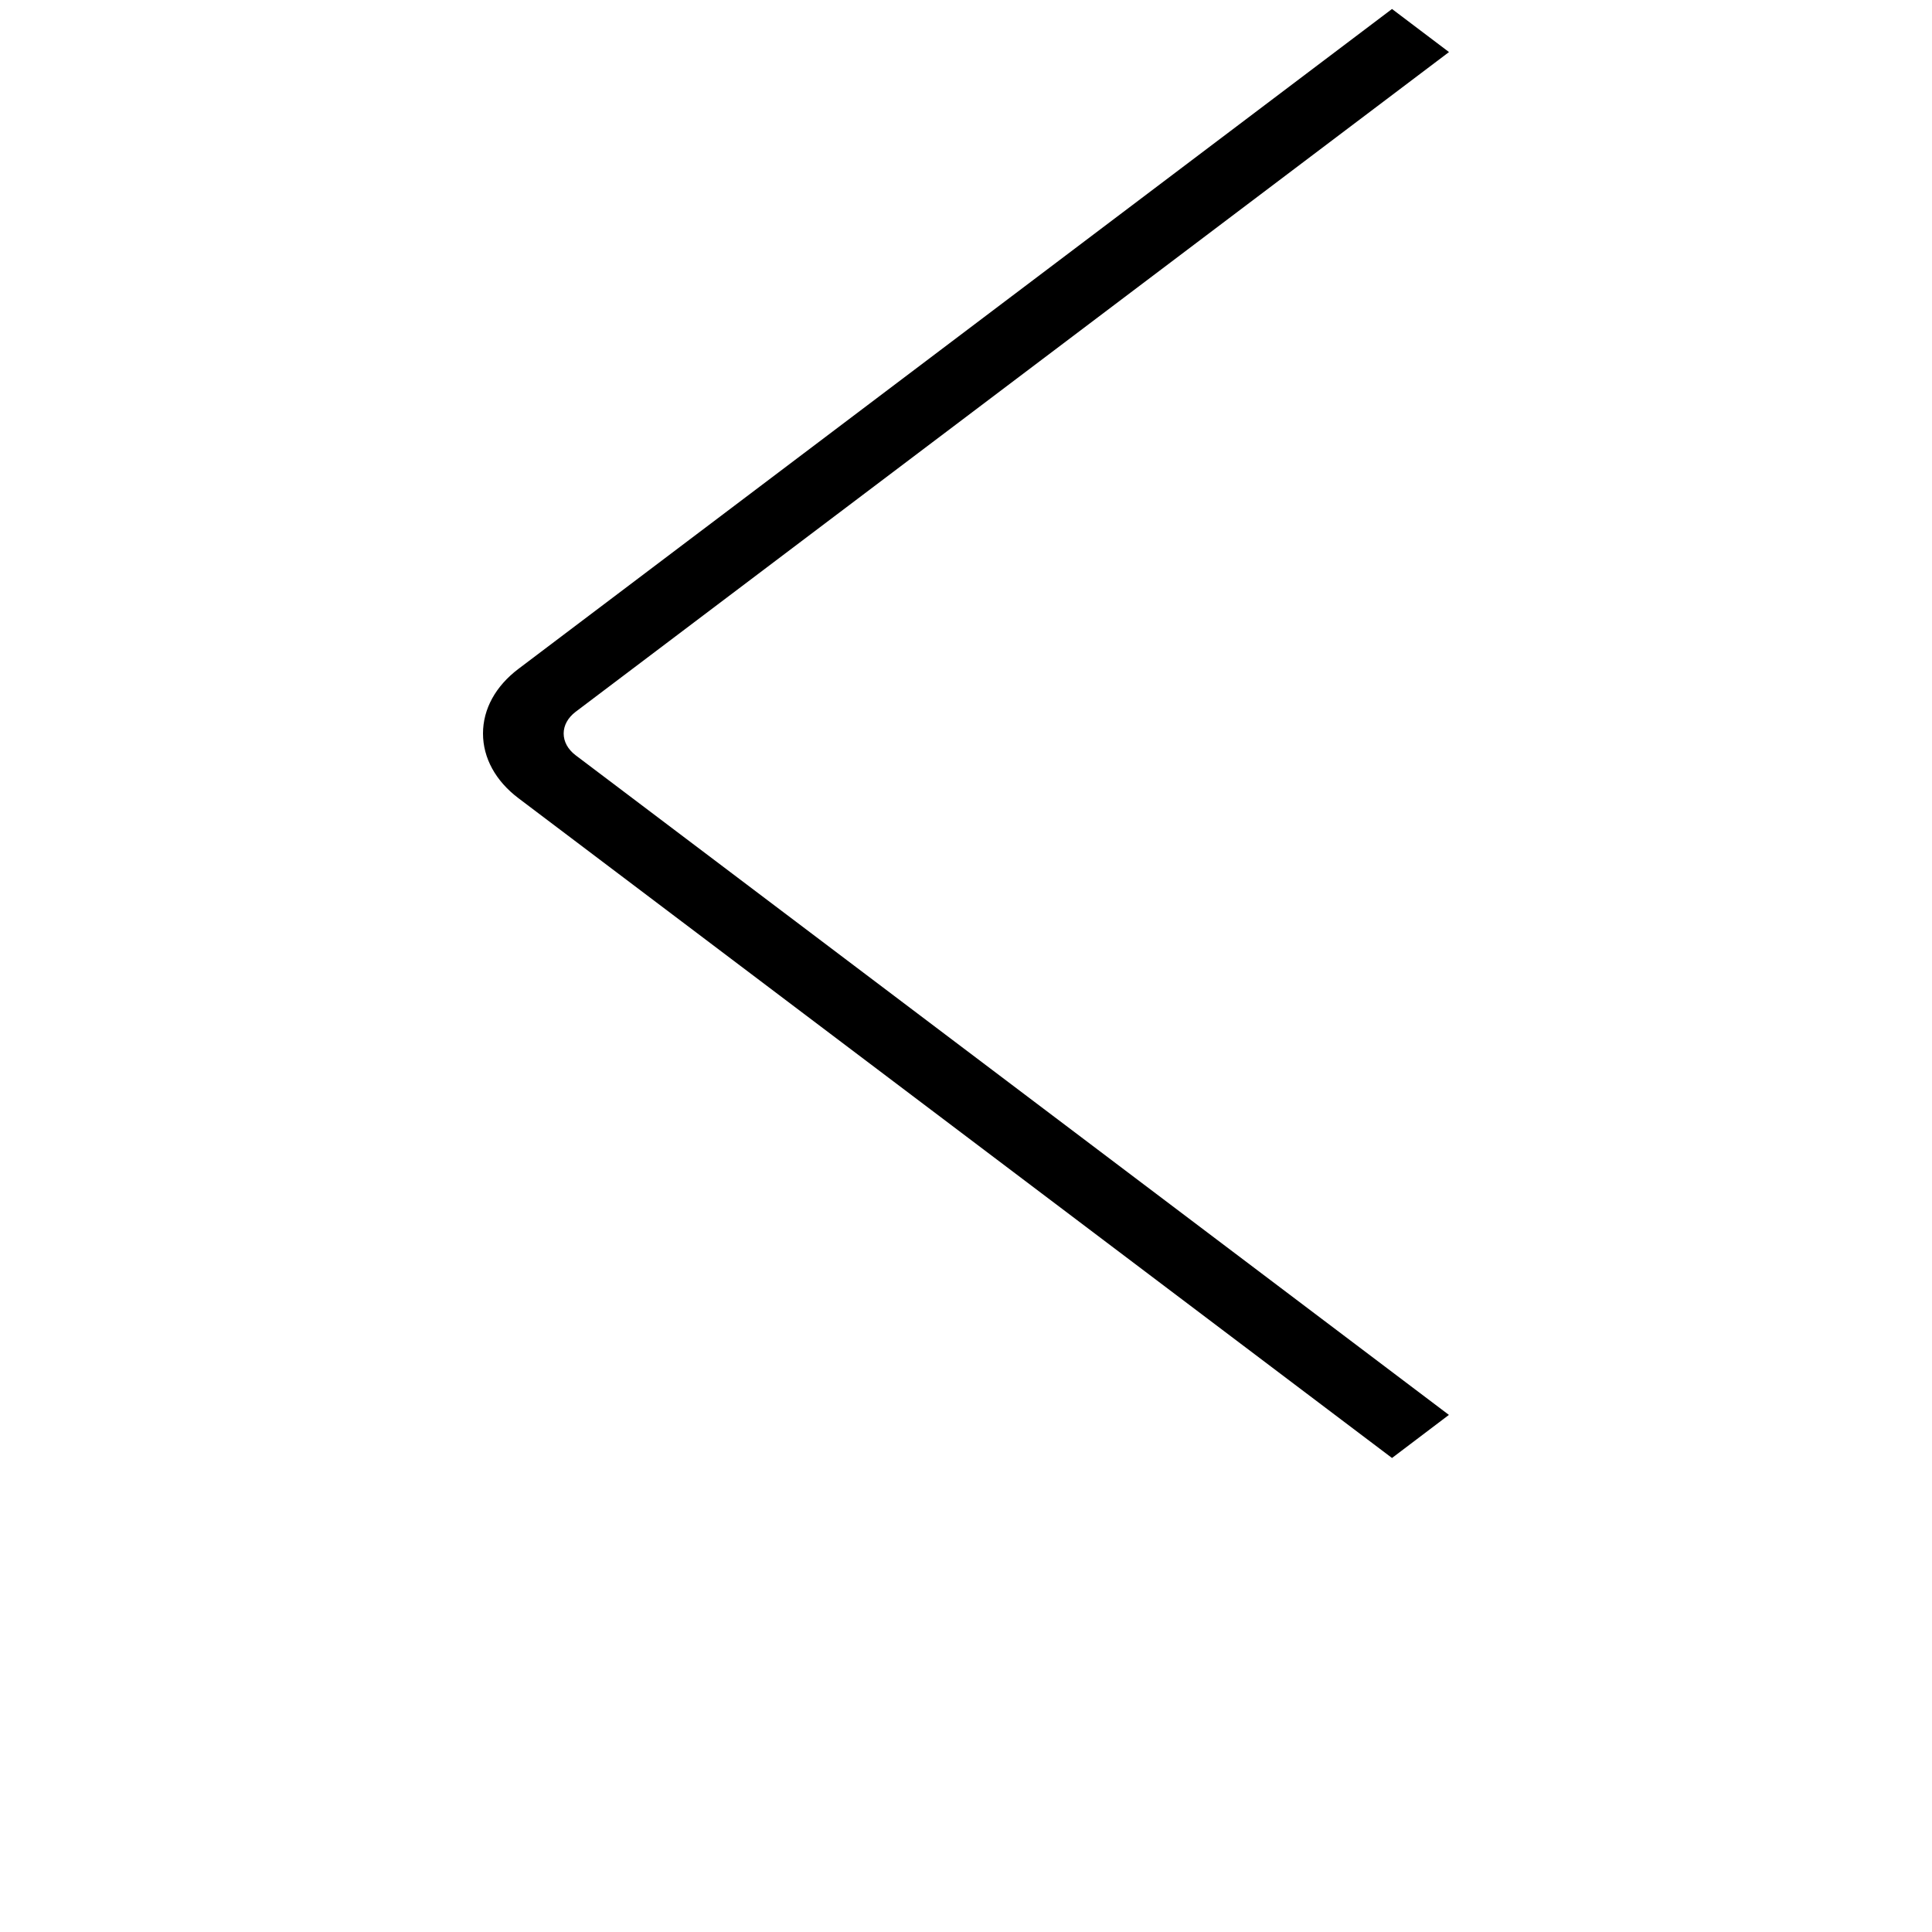 <svg width="20" height="20" viewBox="0 0 20 20" fill="none" xmlns="http://www.w3.org/2000/svg">
<g id="angle-left 1">
<path id="Vector" d="M14.41 15.093L5.367 8.263C5.13 8.084 5 7.846 5 7.593C5 7.34 5.13 7.103 5.367 6.924L14.41 0.093L15 0.539L5.957 7.37C5.879 7.43 5.835 7.509 5.835 7.593C5.835 7.678 5.879 7.757 5.957 7.817L14.999 14.647L14.41 15.093Z" fill="black"/>
</g>
</svg>
